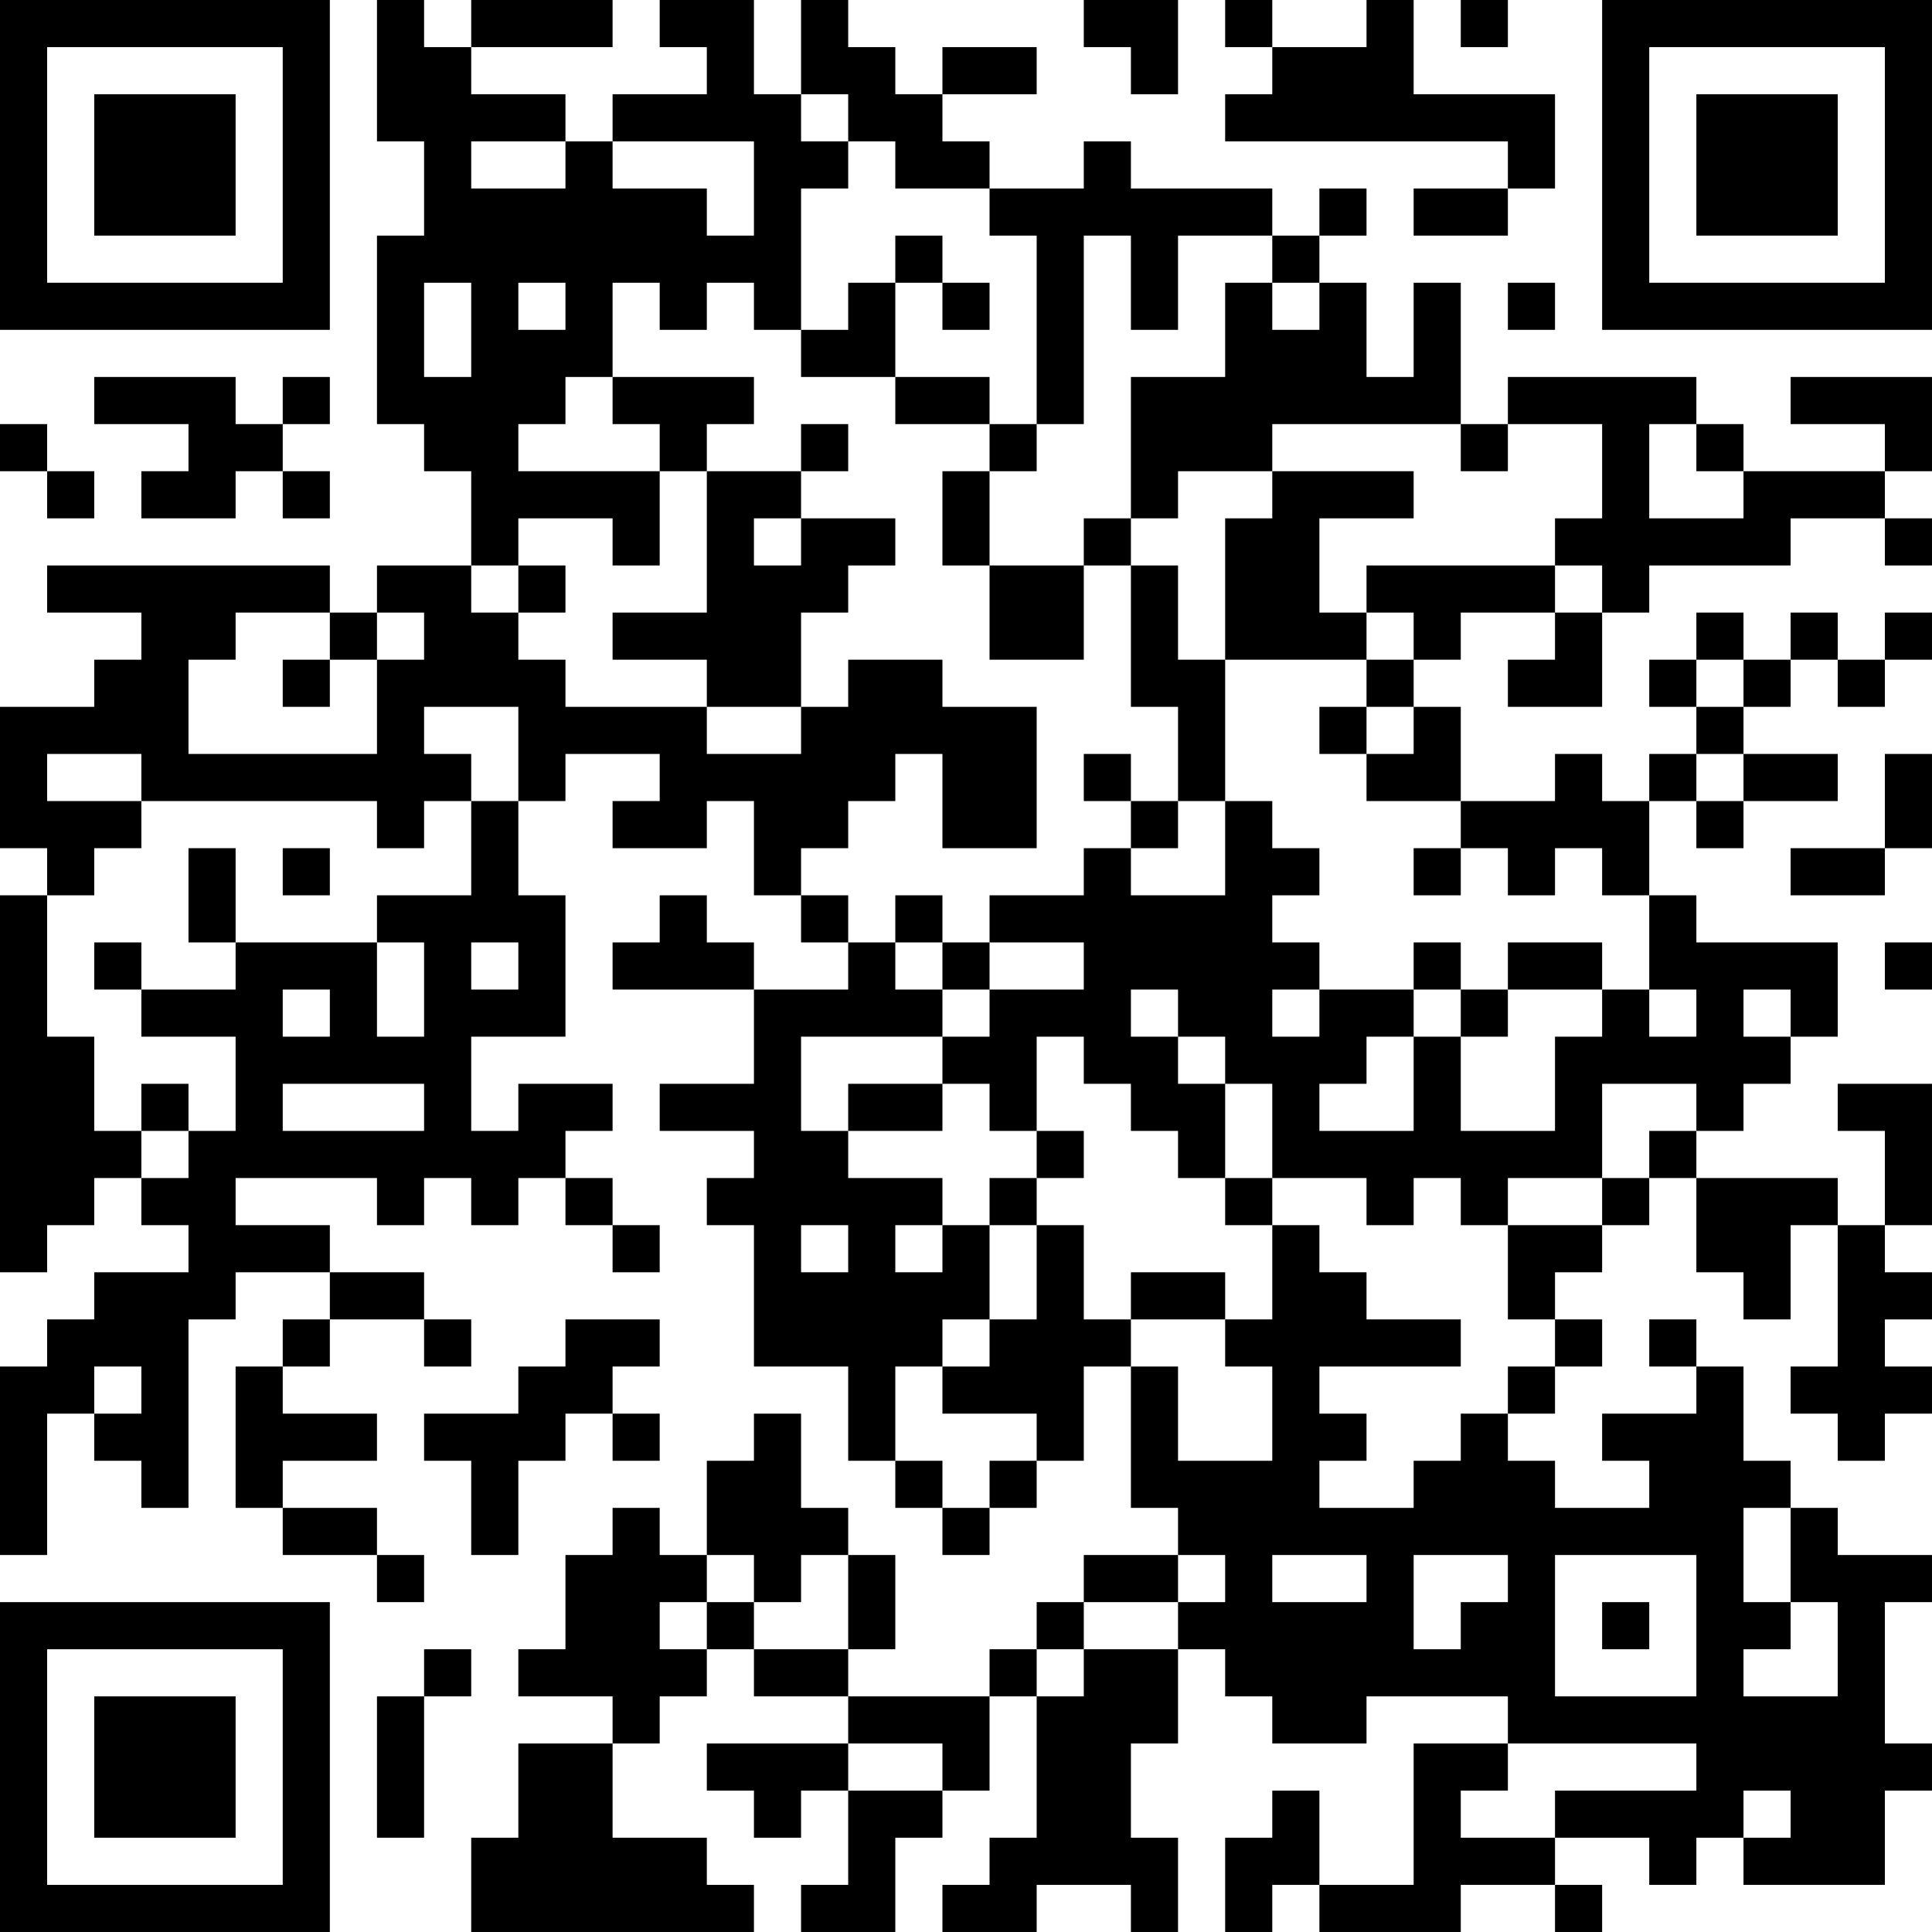 <?xml version="1.0" encoding="UTF-8"?>
<svg xmlns="http://www.w3.org/2000/svg" version="1.1" width="200" height="200" viewBox="0 0 200 200"><rect x="0" y="0" width="200" height="200" fill="#ffffff"/><g transform="scale(4.878)"><g transform="translate(0,0)"><path fill-rule="evenodd" d="M8 0L8 3L9 3L9 5L8 5L8 9L9 9L9 10L10 10L10 12L8 12L8 13L7 13L7 12L1 12L1 13L3 13L3 14L2 14L2 15L0 15L0 18L1 18L1 19L0 19L0 27L1 27L1 26L2 26L2 25L3 25L3 26L4 26L4 27L2 27L2 28L1 28L1 29L0 29L0 33L1 33L1 30L2 30L2 31L3 31L3 32L4 32L4 28L5 28L5 27L7 27L7 28L6 28L6 29L5 29L5 32L6 32L6 33L8 33L8 34L9 34L9 33L8 33L8 32L6 32L6 31L8 31L8 30L6 30L6 29L7 29L7 28L9 28L9 29L10 29L10 28L9 28L9 27L7 27L7 26L5 26L5 25L8 25L8 26L9 26L9 25L10 25L10 26L11 26L11 25L12 25L12 26L13 26L13 27L14 27L14 26L13 26L13 25L12 25L12 24L13 24L13 23L11 23L11 24L10 24L10 22L12 22L12 19L11 19L11 17L12 17L12 16L14 16L14 17L13 17L13 18L15 18L15 17L16 17L16 19L17 19L17 20L18 20L18 21L16 21L16 20L15 20L15 19L14 19L14 20L13 20L13 21L16 21L16 23L14 23L14 24L16 24L16 25L15 25L15 26L16 26L16 29L18 29L18 31L19 31L19 32L20 32L20 33L21 33L21 32L22 32L22 31L23 31L23 29L24 29L24 32L25 32L25 33L23 33L23 34L22 34L22 35L21 35L21 36L18 36L18 35L19 35L19 33L18 33L18 32L17 32L17 30L16 30L16 31L15 31L15 33L14 33L14 32L13 32L13 33L12 33L12 35L11 35L11 36L13 36L13 37L11 37L11 39L10 39L10 41L16 41L16 40L15 40L15 39L13 39L13 37L14 37L14 36L15 36L15 35L16 35L16 36L18 36L18 37L15 37L15 38L16 38L16 39L17 39L17 38L18 38L18 40L17 40L17 41L19 41L19 39L20 39L20 38L21 38L21 36L22 36L22 39L21 39L21 40L20 40L20 41L22 41L22 40L24 40L24 41L25 41L25 39L24 39L24 37L25 37L25 35L26 35L26 36L27 36L27 37L29 37L29 36L32 36L32 37L30 37L30 40L28 40L28 38L27 38L27 39L26 39L26 41L27 41L27 40L28 40L28 41L31 41L31 40L33 40L33 41L34 41L34 40L33 40L33 39L35 39L35 40L36 40L36 39L37 39L37 40L40 40L40 38L41 38L41 37L40 37L40 34L41 34L41 33L39 33L39 32L38 32L38 31L37 31L37 29L36 29L36 28L35 28L35 29L36 29L36 30L34 30L34 31L35 31L35 32L33 32L33 31L32 31L32 30L33 30L33 29L34 29L34 28L33 28L33 27L34 27L34 26L35 26L35 25L36 25L36 27L37 27L37 28L38 28L38 26L39 26L39 29L38 29L38 30L39 30L39 31L40 31L40 30L41 30L41 29L40 29L40 28L41 28L41 27L40 27L40 26L41 26L41 23L39 23L39 24L40 24L40 26L39 26L39 25L36 25L36 24L37 24L37 23L38 23L38 22L39 22L39 20L36 20L36 19L35 19L35 17L36 17L36 18L37 18L37 17L39 17L39 16L37 16L37 15L38 15L38 14L39 14L39 15L40 15L40 14L41 14L41 13L40 13L40 14L39 14L39 13L38 13L38 14L37 14L37 13L36 13L36 14L35 14L35 15L36 15L36 16L35 16L35 17L34 17L34 16L33 16L33 17L31 17L31 15L30 15L30 14L31 14L31 13L33 13L33 14L32 14L32 15L34 15L34 13L35 13L35 12L38 12L38 11L40 11L40 12L41 12L41 11L40 11L40 10L41 10L41 8L38 8L38 9L40 9L40 10L37 10L37 9L36 9L36 8L32 8L32 9L31 9L31 6L30 6L30 8L29 8L29 6L28 6L28 5L29 5L29 4L28 4L28 5L27 5L27 4L24 4L24 3L23 3L23 4L21 4L21 3L20 3L20 2L22 2L22 1L20 1L20 2L19 2L19 1L18 1L18 0L17 0L17 2L16 2L16 0L14 0L14 1L15 1L15 2L13 2L13 3L12 3L12 2L10 2L10 1L13 1L13 0L10 0L10 1L9 1L9 0ZM23 0L23 1L24 1L24 2L25 2L25 0ZM26 0L26 1L27 1L27 2L26 2L26 3L32 3L32 4L30 4L30 5L32 5L32 4L33 4L33 2L30 2L30 0L29 0L29 1L27 1L27 0ZM31 0L31 1L32 1L32 0ZM17 2L17 3L18 3L18 4L17 4L17 7L16 7L16 6L15 6L15 7L14 7L14 6L13 6L13 8L12 8L12 9L11 9L11 10L14 10L14 12L13 12L13 11L11 11L11 12L10 12L10 13L11 13L11 14L12 14L12 15L15 15L15 16L17 16L17 15L18 15L18 14L20 14L20 15L22 15L22 18L20 18L20 16L19 16L19 17L18 17L18 18L17 18L17 19L18 19L18 20L19 20L19 21L20 21L20 22L17 22L17 24L18 24L18 25L20 25L20 26L19 26L19 27L20 27L20 26L21 26L21 28L20 28L20 29L19 29L19 31L20 31L20 32L21 32L21 31L22 31L22 30L20 30L20 29L21 29L21 28L22 28L22 26L23 26L23 28L24 28L24 29L25 29L25 31L27 31L27 29L26 29L26 28L27 28L27 26L28 26L28 27L29 27L29 28L31 28L31 29L28 29L28 30L29 30L29 31L28 31L28 32L30 32L30 31L31 31L31 30L32 30L32 29L33 29L33 28L32 28L32 26L34 26L34 25L35 25L35 24L36 24L36 23L34 23L34 25L32 25L32 26L31 26L31 25L30 25L30 26L29 26L29 25L27 25L27 23L26 23L26 22L25 22L25 21L24 21L24 22L25 22L25 23L26 23L26 25L25 25L25 24L24 24L24 23L23 23L23 22L22 22L22 24L21 24L21 23L20 23L20 22L21 22L21 21L23 21L23 20L21 20L21 19L23 19L23 18L24 18L24 19L26 19L26 17L27 17L27 18L28 18L28 19L27 19L27 20L28 20L28 21L27 21L27 22L28 22L28 21L30 21L30 22L29 22L29 23L28 23L28 24L30 24L30 22L31 22L31 24L33 24L33 22L34 22L34 21L35 21L35 22L36 22L36 21L35 21L35 19L34 19L34 18L33 18L33 19L32 19L32 18L31 18L31 17L29 17L29 16L30 16L30 15L29 15L29 14L30 14L30 13L29 13L29 12L33 12L33 13L34 13L34 12L33 12L33 11L34 11L34 9L32 9L32 10L31 10L31 9L27 9L27 10L25 10L25 11L24 11L24 8L26 8L26 6L27 6L27 7L28 7L28 6L27 6L27 5L25 5L25 7L24 7L24 5L23 5L23 9L22 9L22 5L21 5L21 4L19 4L19 3L18 3L18 2ZM10 3L10 4L12 4L12 3ZM13 3L13 4L15 4L15 5L16 5L16 3ZM19 5L19 6L18 6L18 7L17 7L17 8L19 8L19 9L21 9L21 10L20 10L20 12L21 12L21 14L23 14L23 12L24 12L24 15L25 15L25 17L24 17L24 16L23 16L23 17L24 17L24 18L25 18L25 17L26 17L26 14L29 14L29 13L28 13L28 11L30 11L30 10L27 10L27 11L26 11L26 14L25 14L25 12L24 12L24 11L23 11L23 12L21 12L21 10L22 10L22 9L21 9L21 8L19 8L19 6L20 6L20 7L21 7L21 6L20 6L20 5ZM9 6L9 8L10 8L10 6ZM11 6L11 7L12 7L12 6ZM32 6L32 7L33 7L33 6ZM2 8L2 9L4 9L4 10L3 10L3 11L5 11L5 10L6 10L6 11L7 11L7 10L6 10L6 9L7 9L7 8L6 8L6 9L5 9L5 8ZM13 8L13 9L14 9L14 10L15 10L15 13L13 13L13 14L15 14L15 15L17 15L17 13L18 13L18 12L19 12L19 11L17 11L17 10L18 10L18 9L17 9L17 10L15 10L15 9L16 9L16 8ZM0 9L0 10L1 10L1 11L2 11L2 10L1 10L1 9ZM35 9L35 11L37 11L37 10L36 10L36 9ZM16 11L16 12L17 12L17 11ZM11 12L11 13L12 13L12 12ZM5 13L5 14L4 14L4 16L8 16L8 14L9 14L9 13L8 13L8 14L7 14L7 13ZM6 14L6 15L7 15L7 14ZM36 14L36 15L37 15L37 14ZM9 15L9 16L10 16L10 17L9 17L9 18L8 18L8 17L3 17L3 16L1 16L1 17L3 17L3 18L2 18L2 19L1 19L1 22L2 22L2 24L3 24L3 25L4 25L4 24L5 24L5 22L3 22L3 21L5 21L5 20L8 20L8 22L9 22L9 20L8 20L8 19L10 19L10 17L11 17L11 15ZM28 15L28 16L29 16L29 15ZM36 16L36 17L37 17L37 16ZM40 16L40 18L38 18L38 19L40 19L40 18L41 18L41 16ZM4 18L4 20L5 20L5 18ZM6 18L6 19L7 19L7 18ZM30 18L30 19L31 19L31 18ZM19 19L19 20L20 20L20 21L21 21L21 20L20 20L20 19ZM2 20L2 21L3 21L3 20ZM10 20L10 21L11 21L11 20ZM30 20L30 21L31 21L31 22L32 22L32 21L34 21L34 20L32 20L32 21L31 21L31 20ZM40 20L40 21L41 21L41 20ZM6 21L6 22L7 22L7 21ZM37 21L37 22L38 22L38 21ZM3 23L3 24L4 24L4 23ZM6 23L6 24L9 24L9 23ZM18 23L18 24L20 24L20 23ZM22 24L22 25L21 25L21 26L22 26L22 25L23 25L23 24ZM26 25L26 26L27 26L27 25ZM17 26L17 27L18 27L18 26ZM24 27L24 28L26 28L26 27ZM12 28L12 29L11 29L11 30L9 30L9 31L10 31L10 33L11 33L11 31L12 31L12 30L13 30L13 31L14 31L14 30L13 30L13 29L14 29L14 28ZM2 29L2 30L3 30L3 29ZM37 32L37 34L38 34L38 35L37 35L37 36L39 36L39 34L38 34L38 32ZM15 33L15 34L14 34L14 35L15 35L15 34L16 34L16 35L18 35L18 33L17 33L17 34L16 34L16 33ZM25 33L25 34L23 34L23 35L22 35L22 36L23 36L23 35L25 35L25 34L26 34L26 33ZM27 33L27 34L29 34L29 33ZM30 33L30 35L31 35L31 34L32 34L32 33ZM33 33L33 36L36 36L36 33ZM34 34L34 35L35 35L35 34ZM9 35L9 36L8 36L8 39L9 39L9 36L10 36L10 35ZM18 37L18 38L20 38L20 37ZM32 37L32 38L31 38L31 39L33 39L33 38L36 38L36 37ZM37 38L37 39L38 39L38 38ZM0 0L0 7L7 7L7 0ZM1 1L1 6L6 6L6 1ZM2 2L2 5L5 5L5 2ZM34 0L34 7L41 7L41 0ZM35 1L35 6L40 6L40 1ZM36 2L36 5L39 5L39 2ZM0 34L0 41L7 41L7 34ZM1 35L1 40L6 40L6 35ZM2 36L2 39L5 39L5 36Z" fill="#000000"/></g></g></svg>
